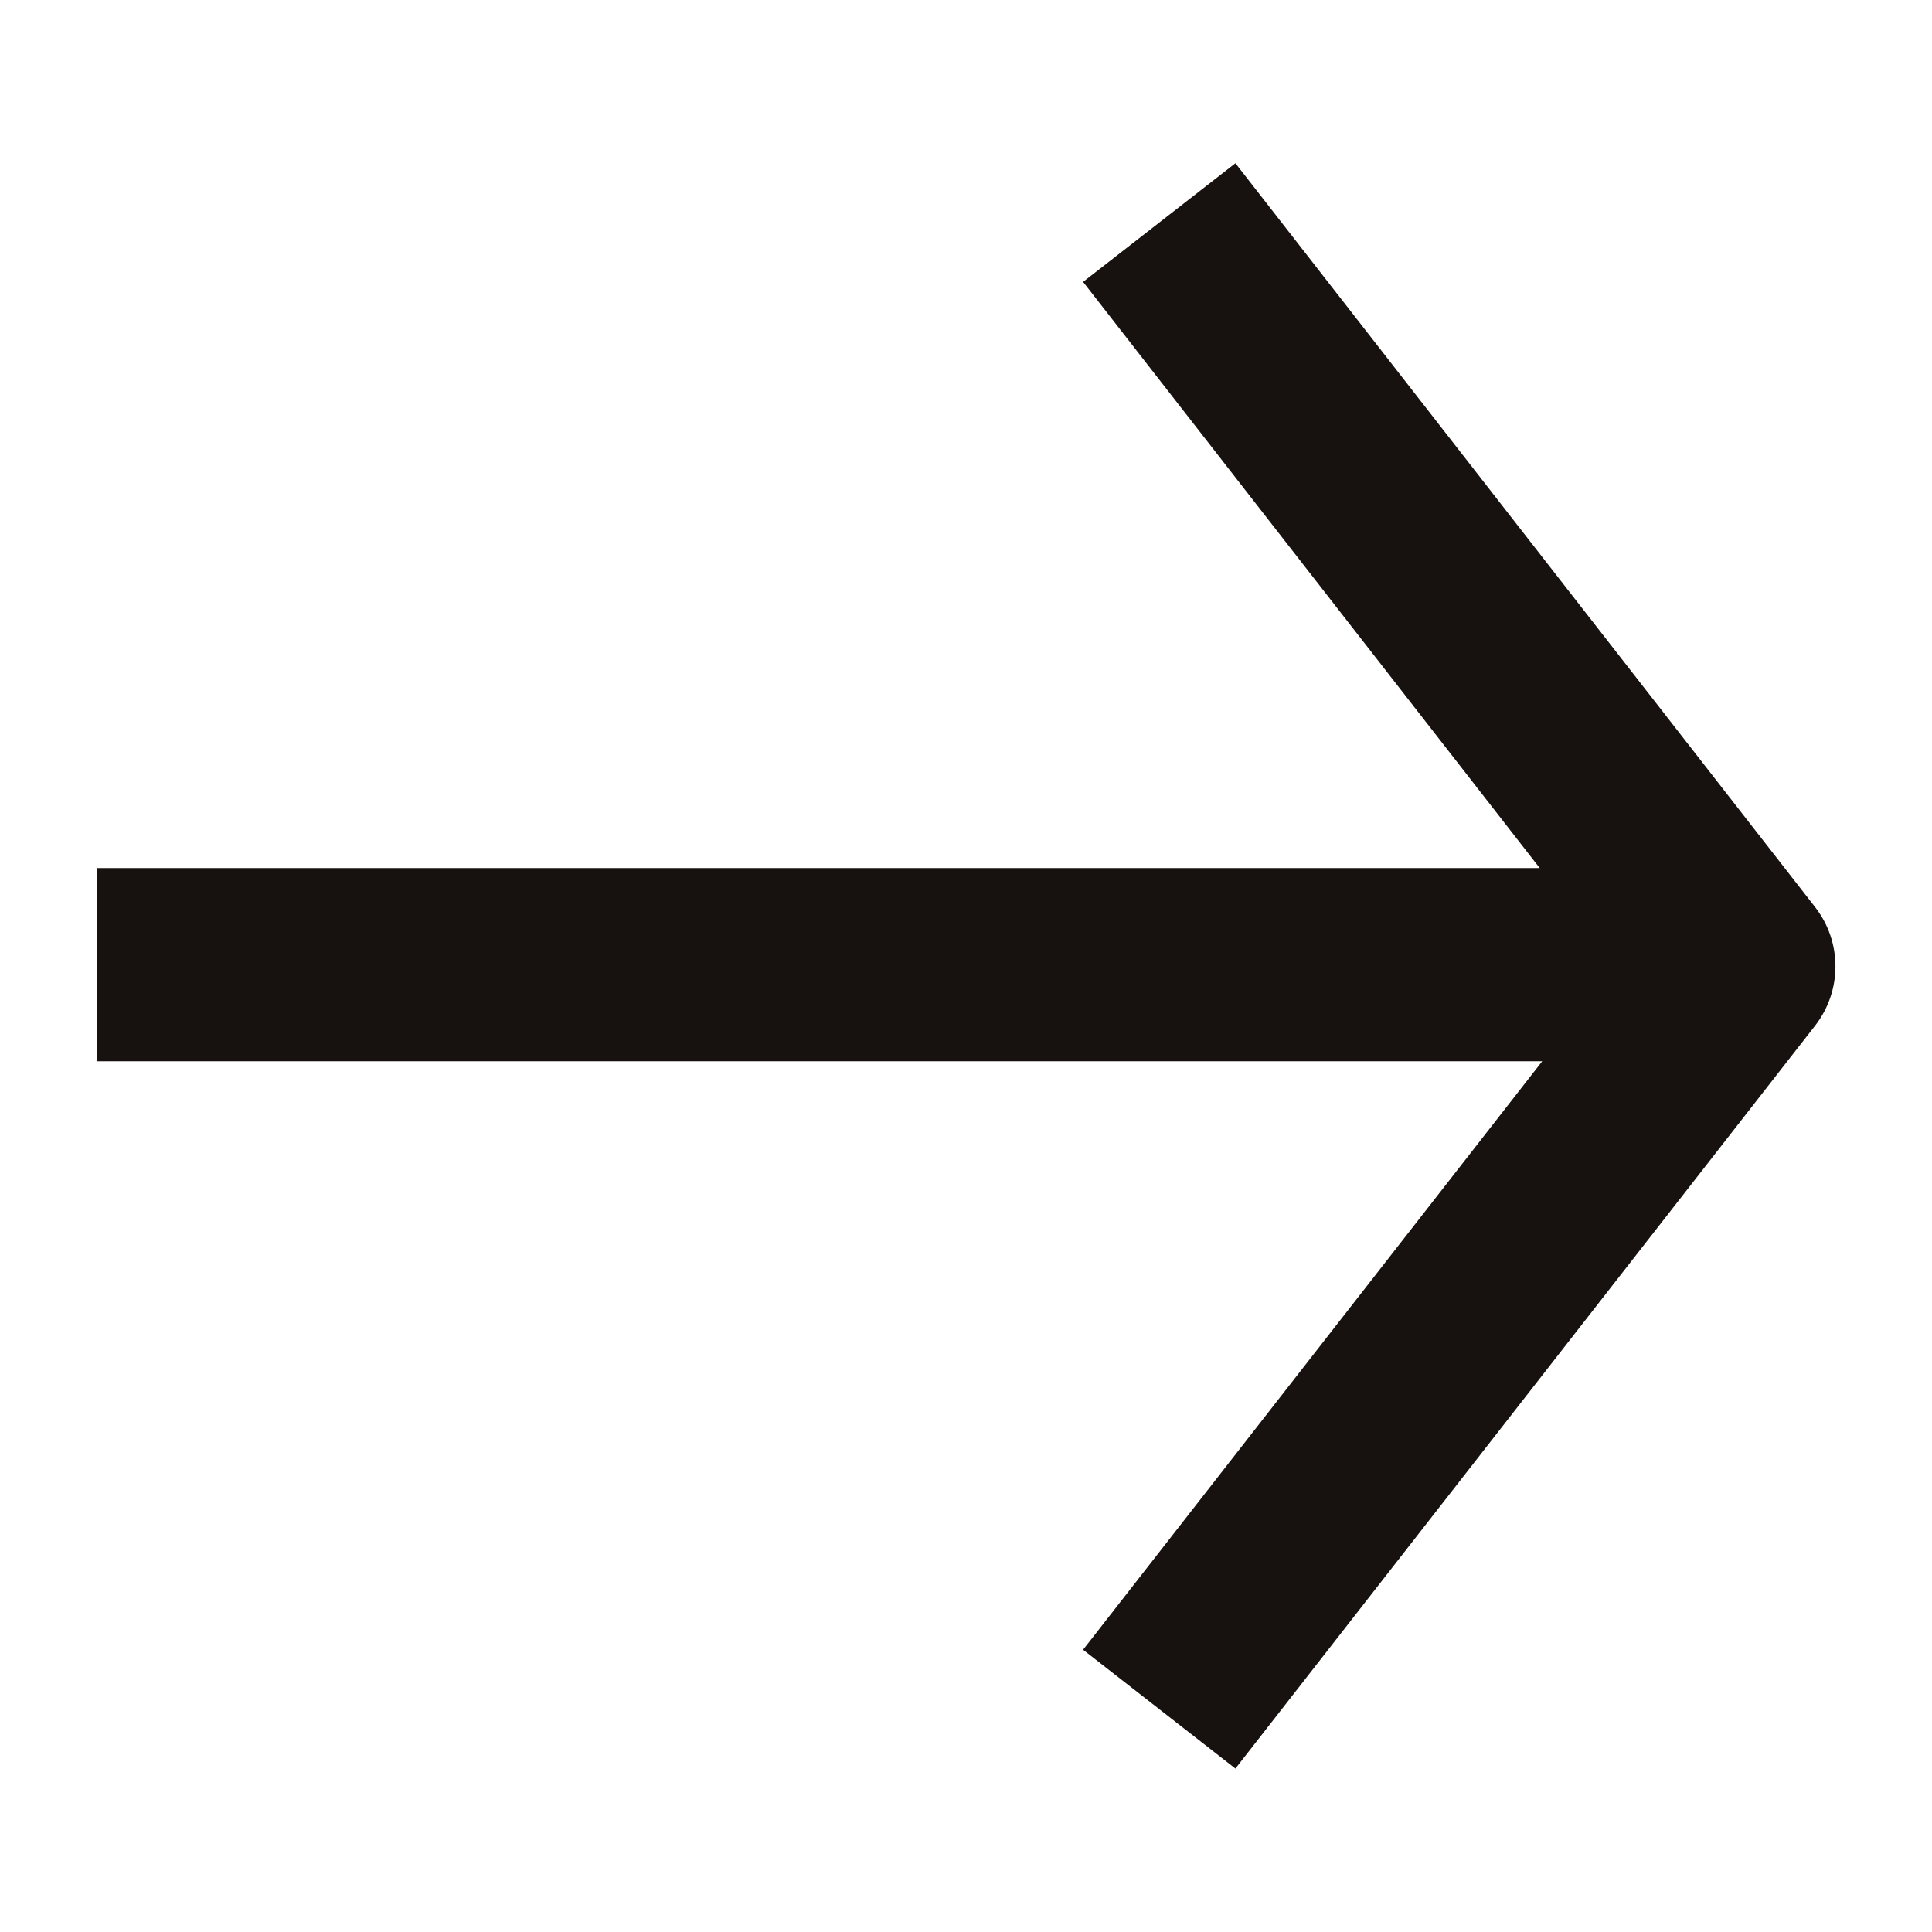 <svg width="20" height="20" viewBox="0 0 20 20" fill="none" xmlns="http://www.w3.org/2000/svg">
<g clip-path="url(#clip0_1_54)">
<path d="M12.789 18.308L11.212 17.078L15.965 10.986H1V8.986H15.939L11.212 2.918L12.789 1.69L18.789 9.389C19.071 9.75 19.071 10.257 18.789 10.619L12.789 18.308Z" fill="#17120F"/>
</g>
<defs>
<clipPath id="clip0_1_54">
<rect width="20" height="20" fill="white"/>
</clipPath>
</defs>
</svg>
